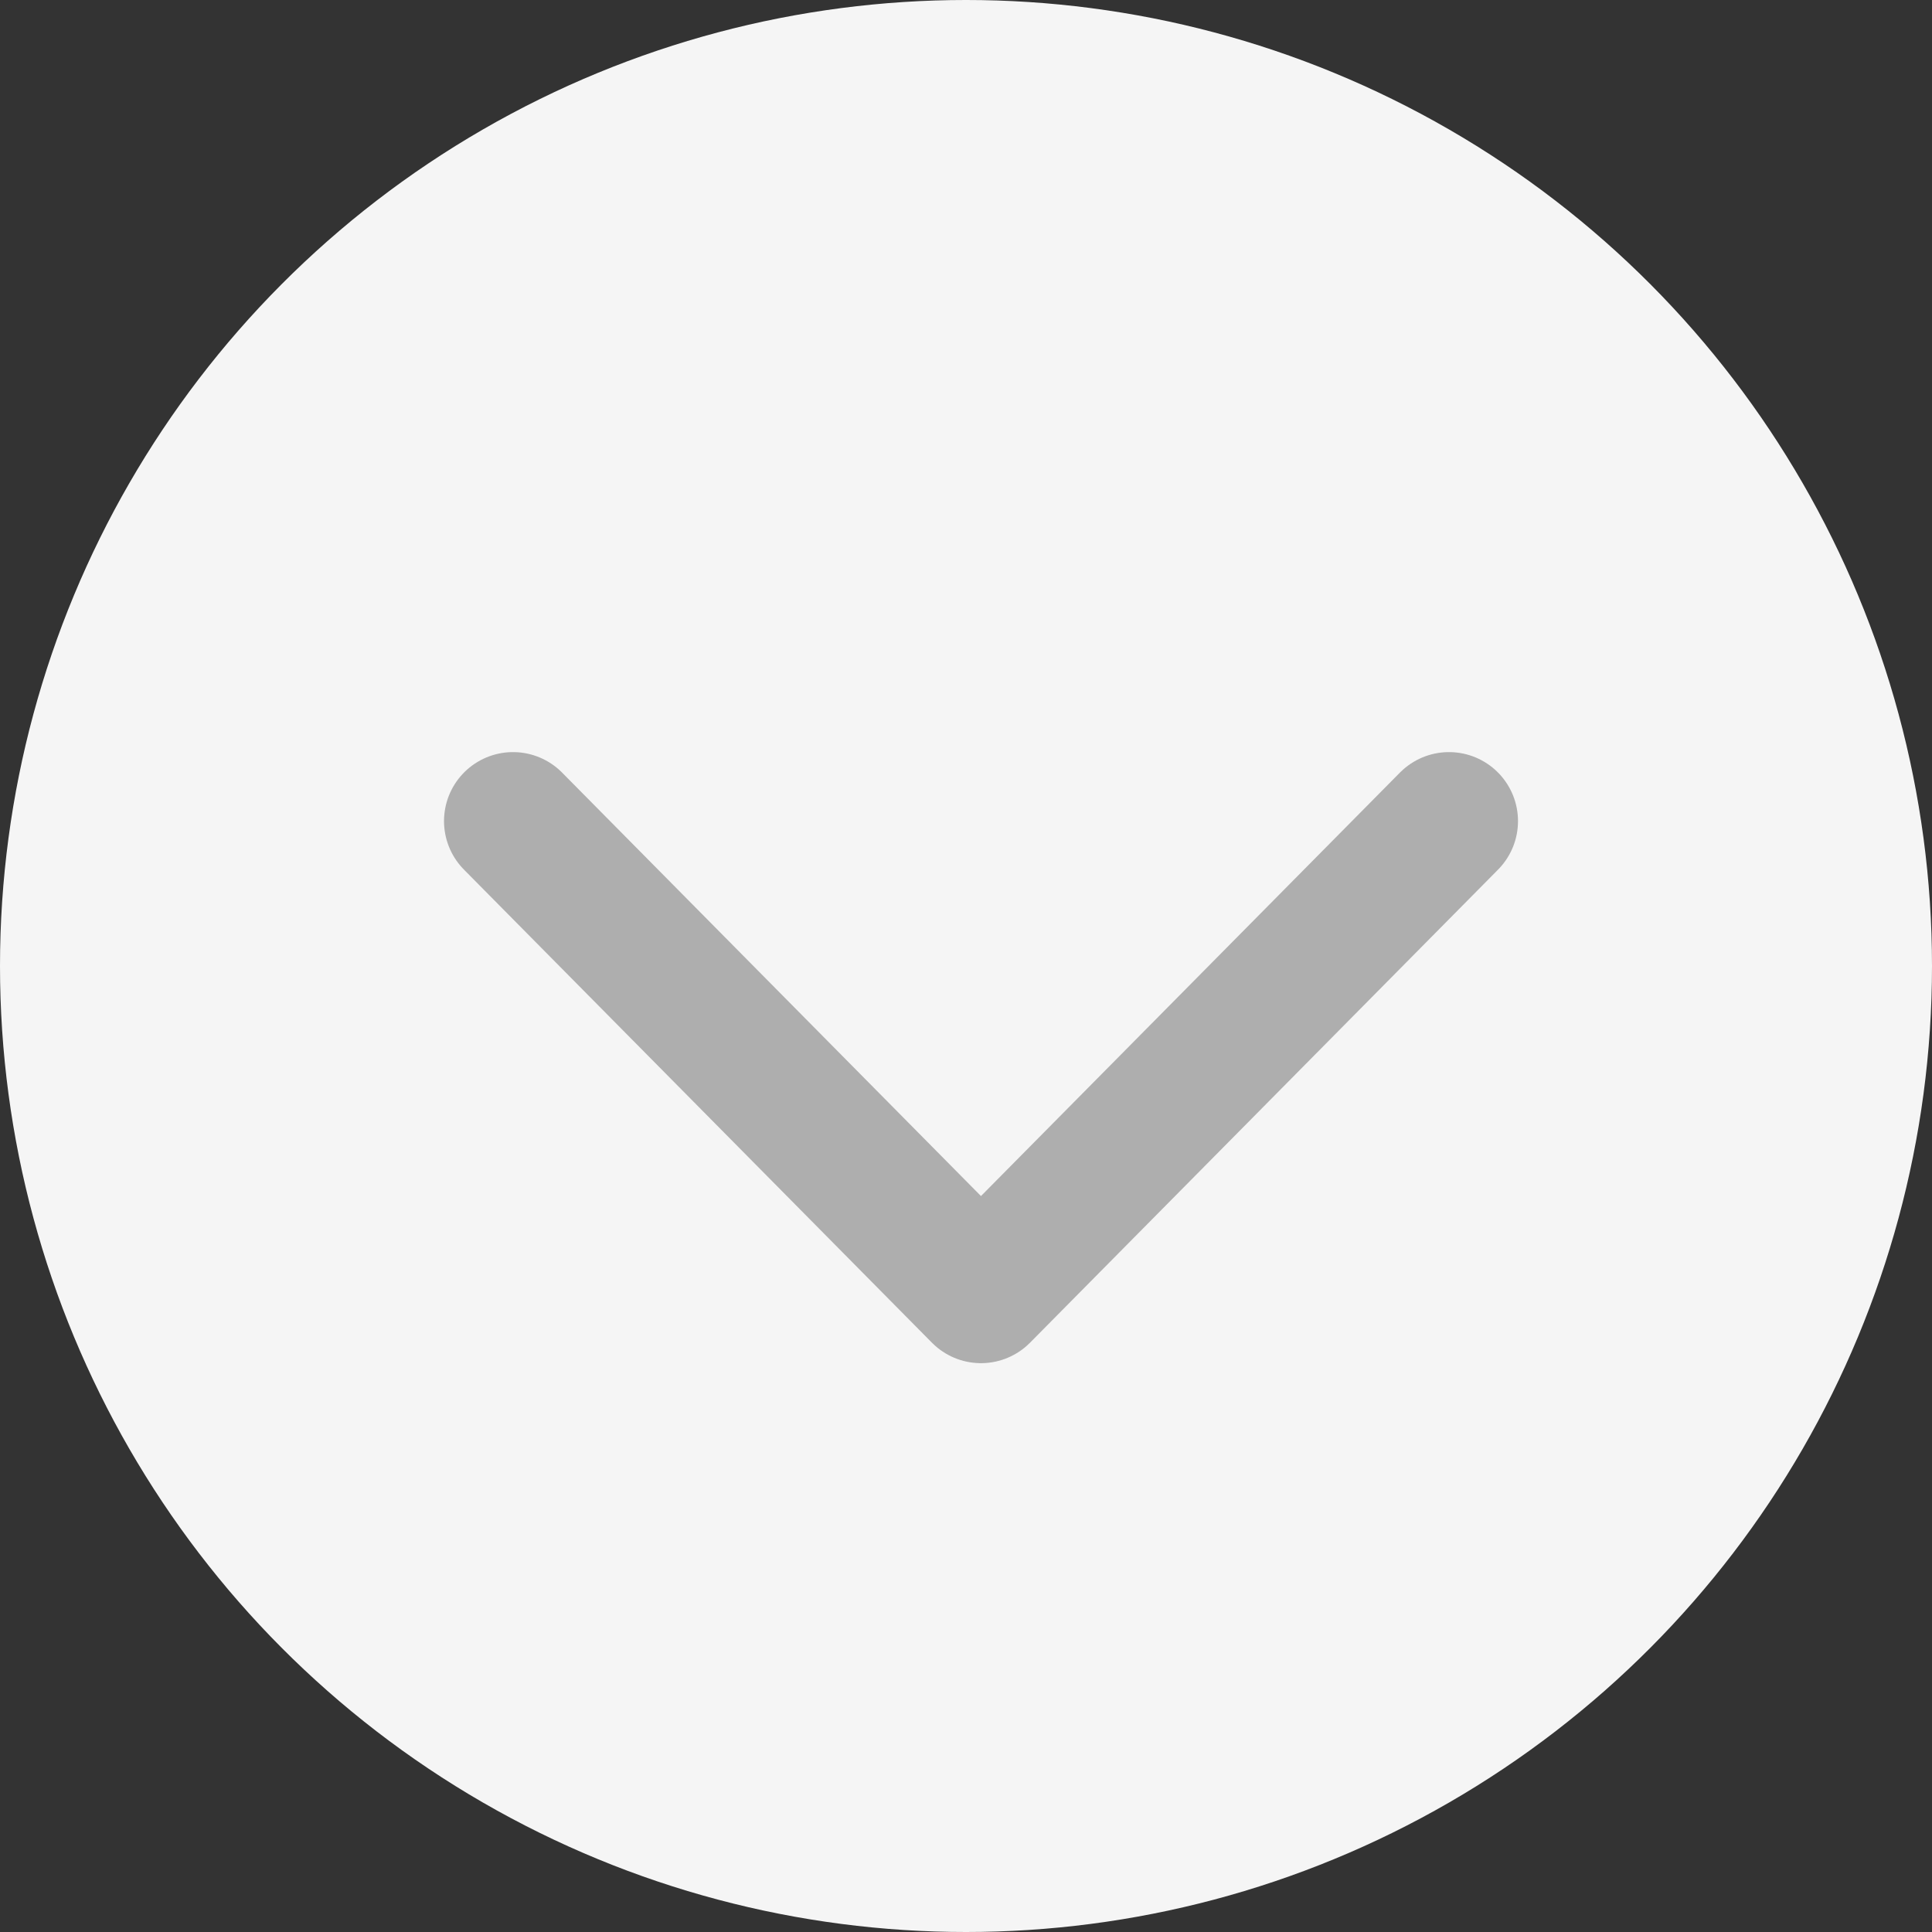 <svg width="28" height="28" viewBox="0 0 28 28" fill="none" xmlns="http://www.w3.org/2000/svg">
<rect x="0" y="0" width="28" height="28" fill="#333333" stroke="none"/>
<circle cx="14" cy="14" r="14" fill="#F5F5F5"/>
<path d="M21 11.9L14.217 18.756L7.435 11.9" stroke="#AEAEAE" stroke-width="2" stroke-linecap="round" stroke-linejoin="round"/>
</svg>

